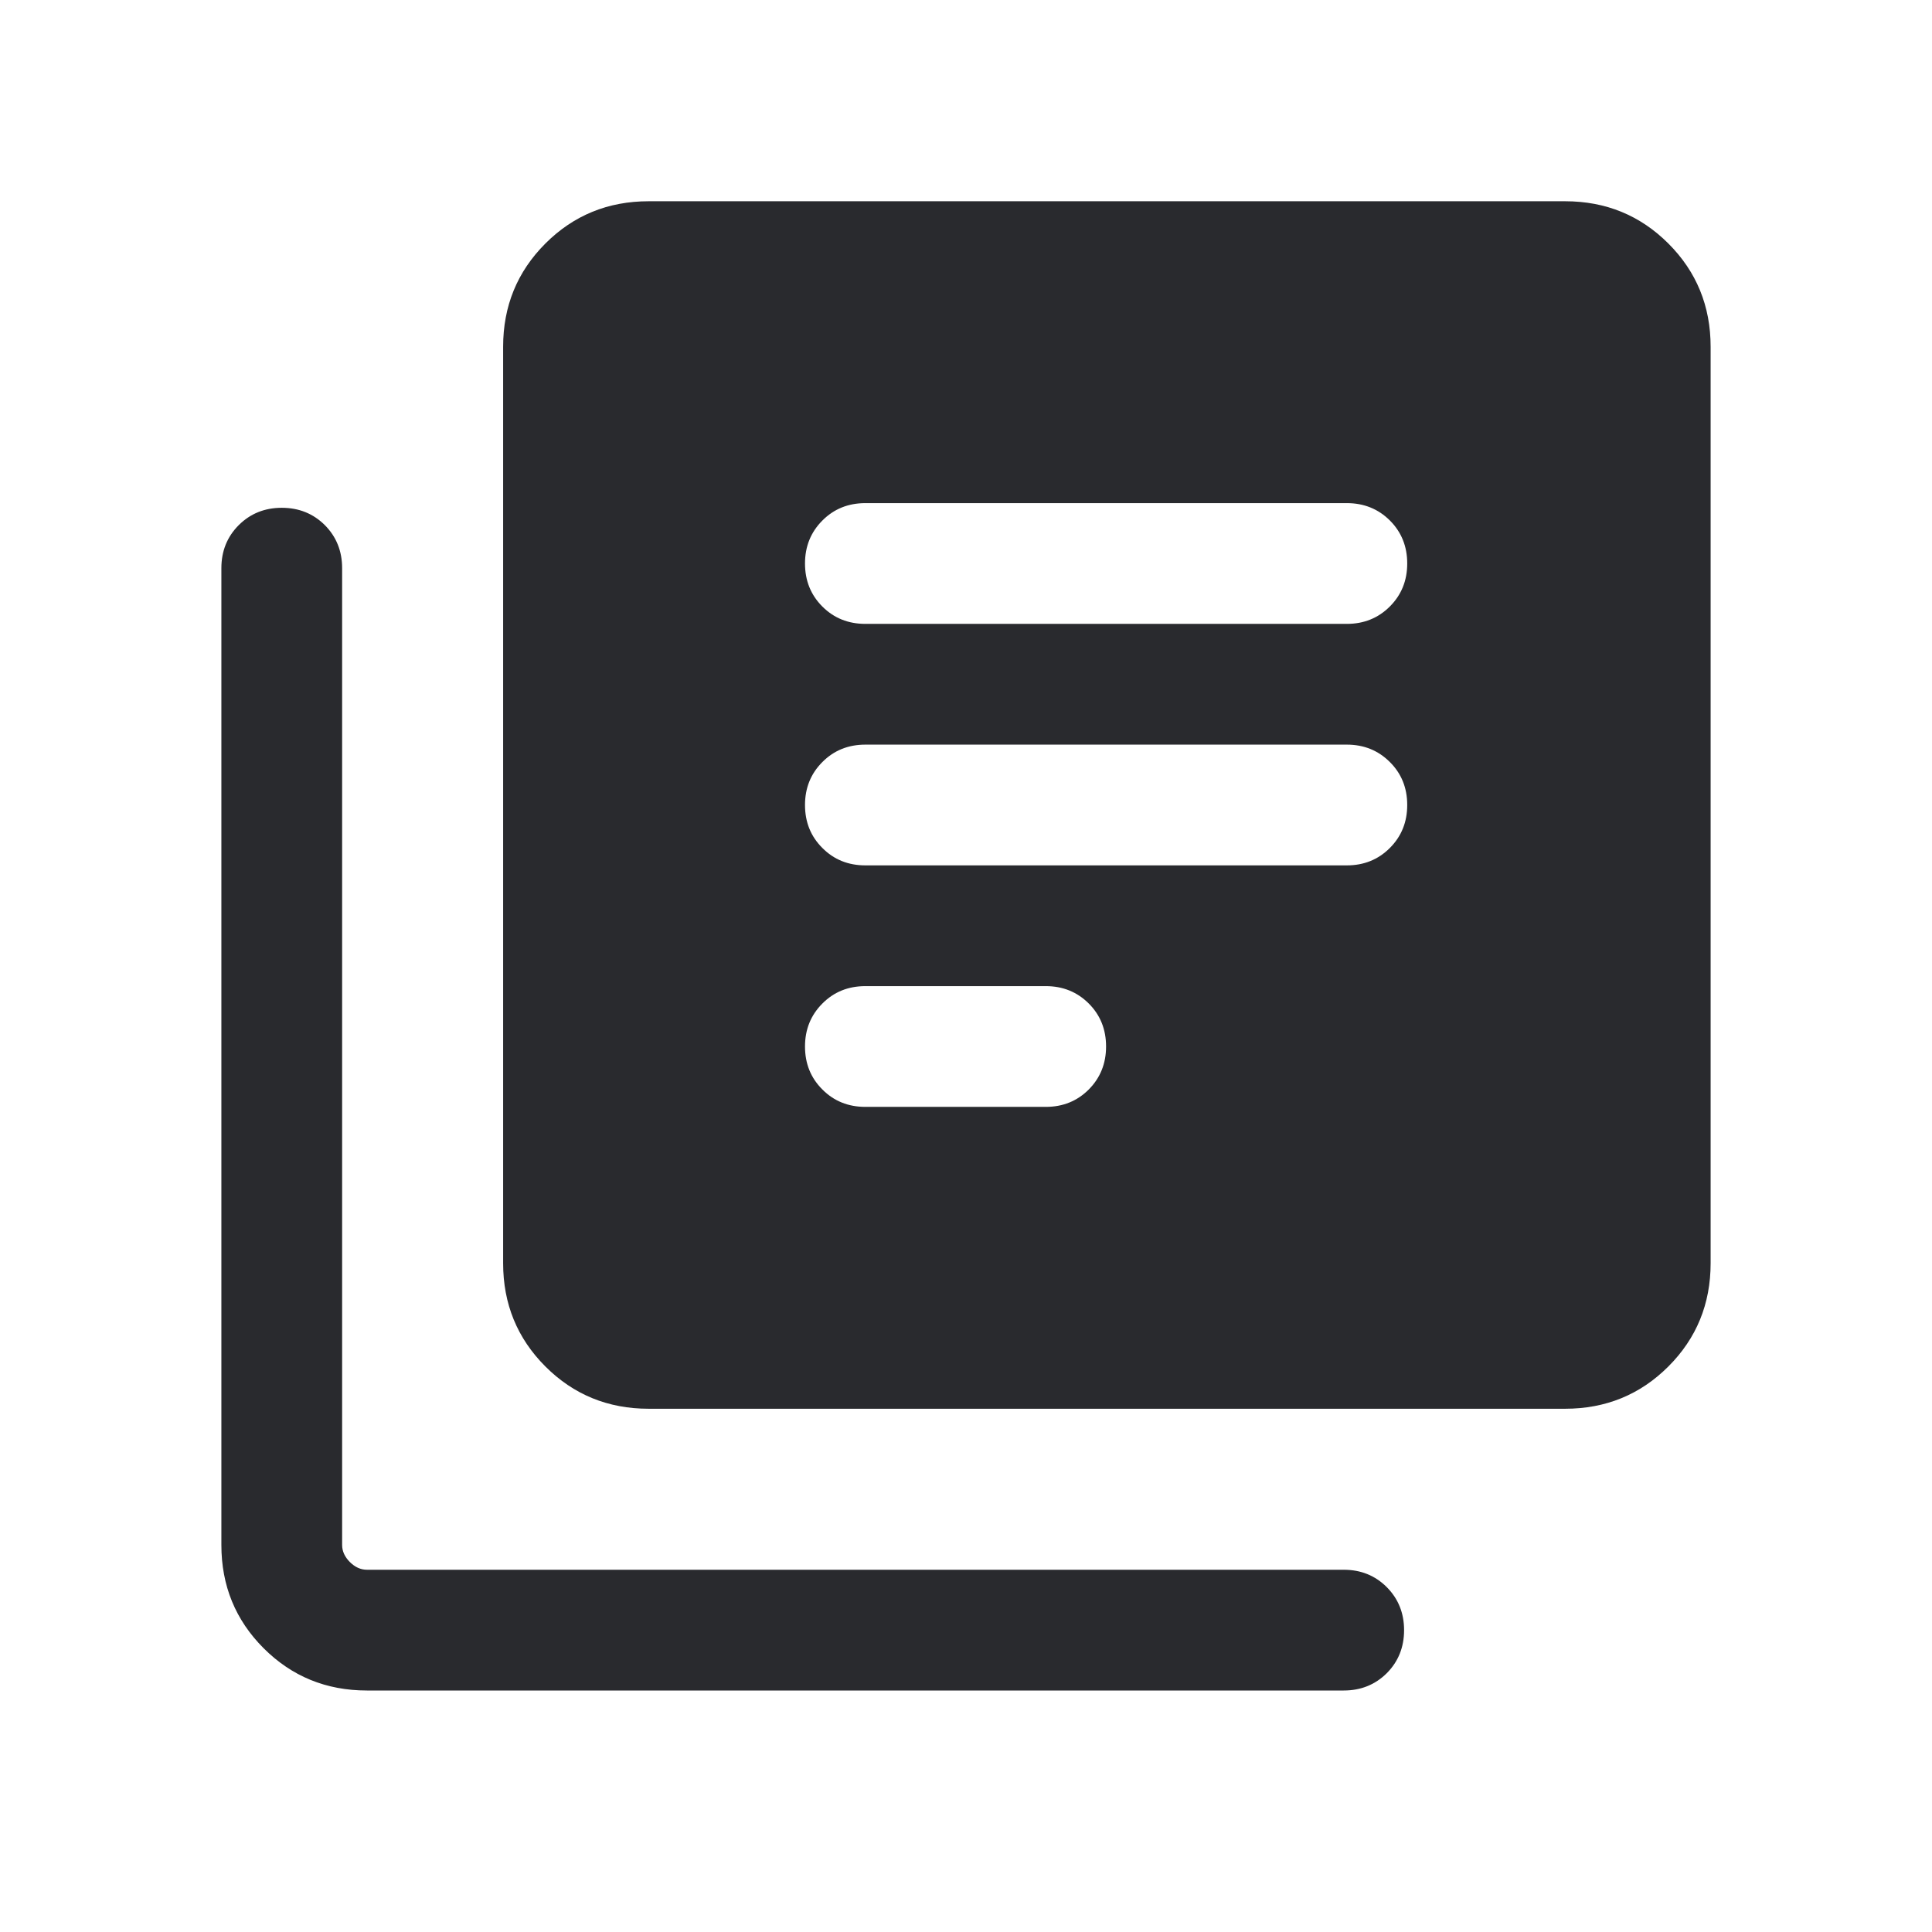 <svg width="24" height="24" viewBox="0 0 24 24" fill="none" xmlns="http://www.w3.org/2000/svg">
<mask id="mask0_503_6776" style="mask-type:alpha" maskUnits="userSpaceOnUse" x="0" y="0" width="24" height="24">
<rect width="24" height="24" fill="#D9D9D9"/>
</mask>
<g mask="url(#mask0_503_6776)">
<path d="M10.75 13.75H12.991C13.203 13.75 13.381 13.678 13.525 13.534C13.668 13.39 13.74 13.212 13.74 13C13.74 12.787 13.668 12.609 13.525 12.466C13.381 12.322 13.203 12.25 12.991 12.25H10.75C10.537 12.25 10.359 12.322 10.216 12.466C10.072 12.61 10 12.788 10 13C10 13.213 10.072 13.391 10.216 13.534C10.359 13.678 10.537 13.75 10.75 13.75ZM10.75 10.75H16.731C16.943 10.75 17.121 10.678 17.265 10.534C17.409 10.39 17.481 10.212 17.481 10C17.481 9.787 17.409 9.609 17.265 9.466C17.121 9.322 16.943 9.25 16.731 9.25H10.75C10.537 9.25 10.359 9.322 10.216 9.466C10.072 9.61 10 9.788 10 10C10 10.213 10.072 10.391 10.216 10.534C10.359 10.678 10.537 10.75 10.75 10.75ZM10.75 7.75H16.731C16.943 7.75 17.121 7.678 17.265 7.534C17.409 7.39 17.481 7.212 17.481 7C17.481 6.787 17.409 6.609 17.265 6.465C17.121 6.322 16.943 6.25 16.731 6.25H10.75C10.537 6.25 10.359 6.322 10.216 6.466C10.072 6.61 10 6.788 10 7C10 7.213 10.072 7.391 10.216 7.535C10.359 7.678 10.537 7.75 10.75 7.75ZM8.058 17.5C7.553 17.5 7.125 17.325 6.775 16.975C6.425 16.625 6.25 16.197 6.25 15.692V4.308C6.25 3.803 6.425 3.375 6.775 3.025C7.125 2.675 7.553 2.5 8.058 2.5H19.442C19.947 2.5 20.375 2.675 20.725 3.025C21.075 3.375 21.25 3.803 21.25 4.308V15.692C21.25 16.197 21.075 16.625 20.725 16.975C20.375 17.325 19.947 17.5 19.442 17.5H8.058ZM4.558 21C4.053 21 3.625 20.825 3.275 20.475C2.925 20.125 2.75 19.697 2.75 19.192V7.058C2.75 6.845 2.822 6.667 2.966 6.523C3.11 6.38 3.288 6.308 3.5 6.308C3.713 6.308 3.891 6.38 4.035 6.523C4.178 6.667 4.25 6.845 4.25 7.058V19.192C4.25 19.269 4.282 19.34 4.346 19.404C4.41 19.468 4.481 19.5 4.558 19.5H16.692C16.905 19.5 17.083 19.572 17.227 19.716C17.37 19.86 17.442 20.038 17.442 20.25C17.442 20.463 17.37 20.641 17.227 20.785C17.083 20.928 16.905 21 16.692 21H4.558Z" fill="#292A2E"/>
</g>
</svg>
